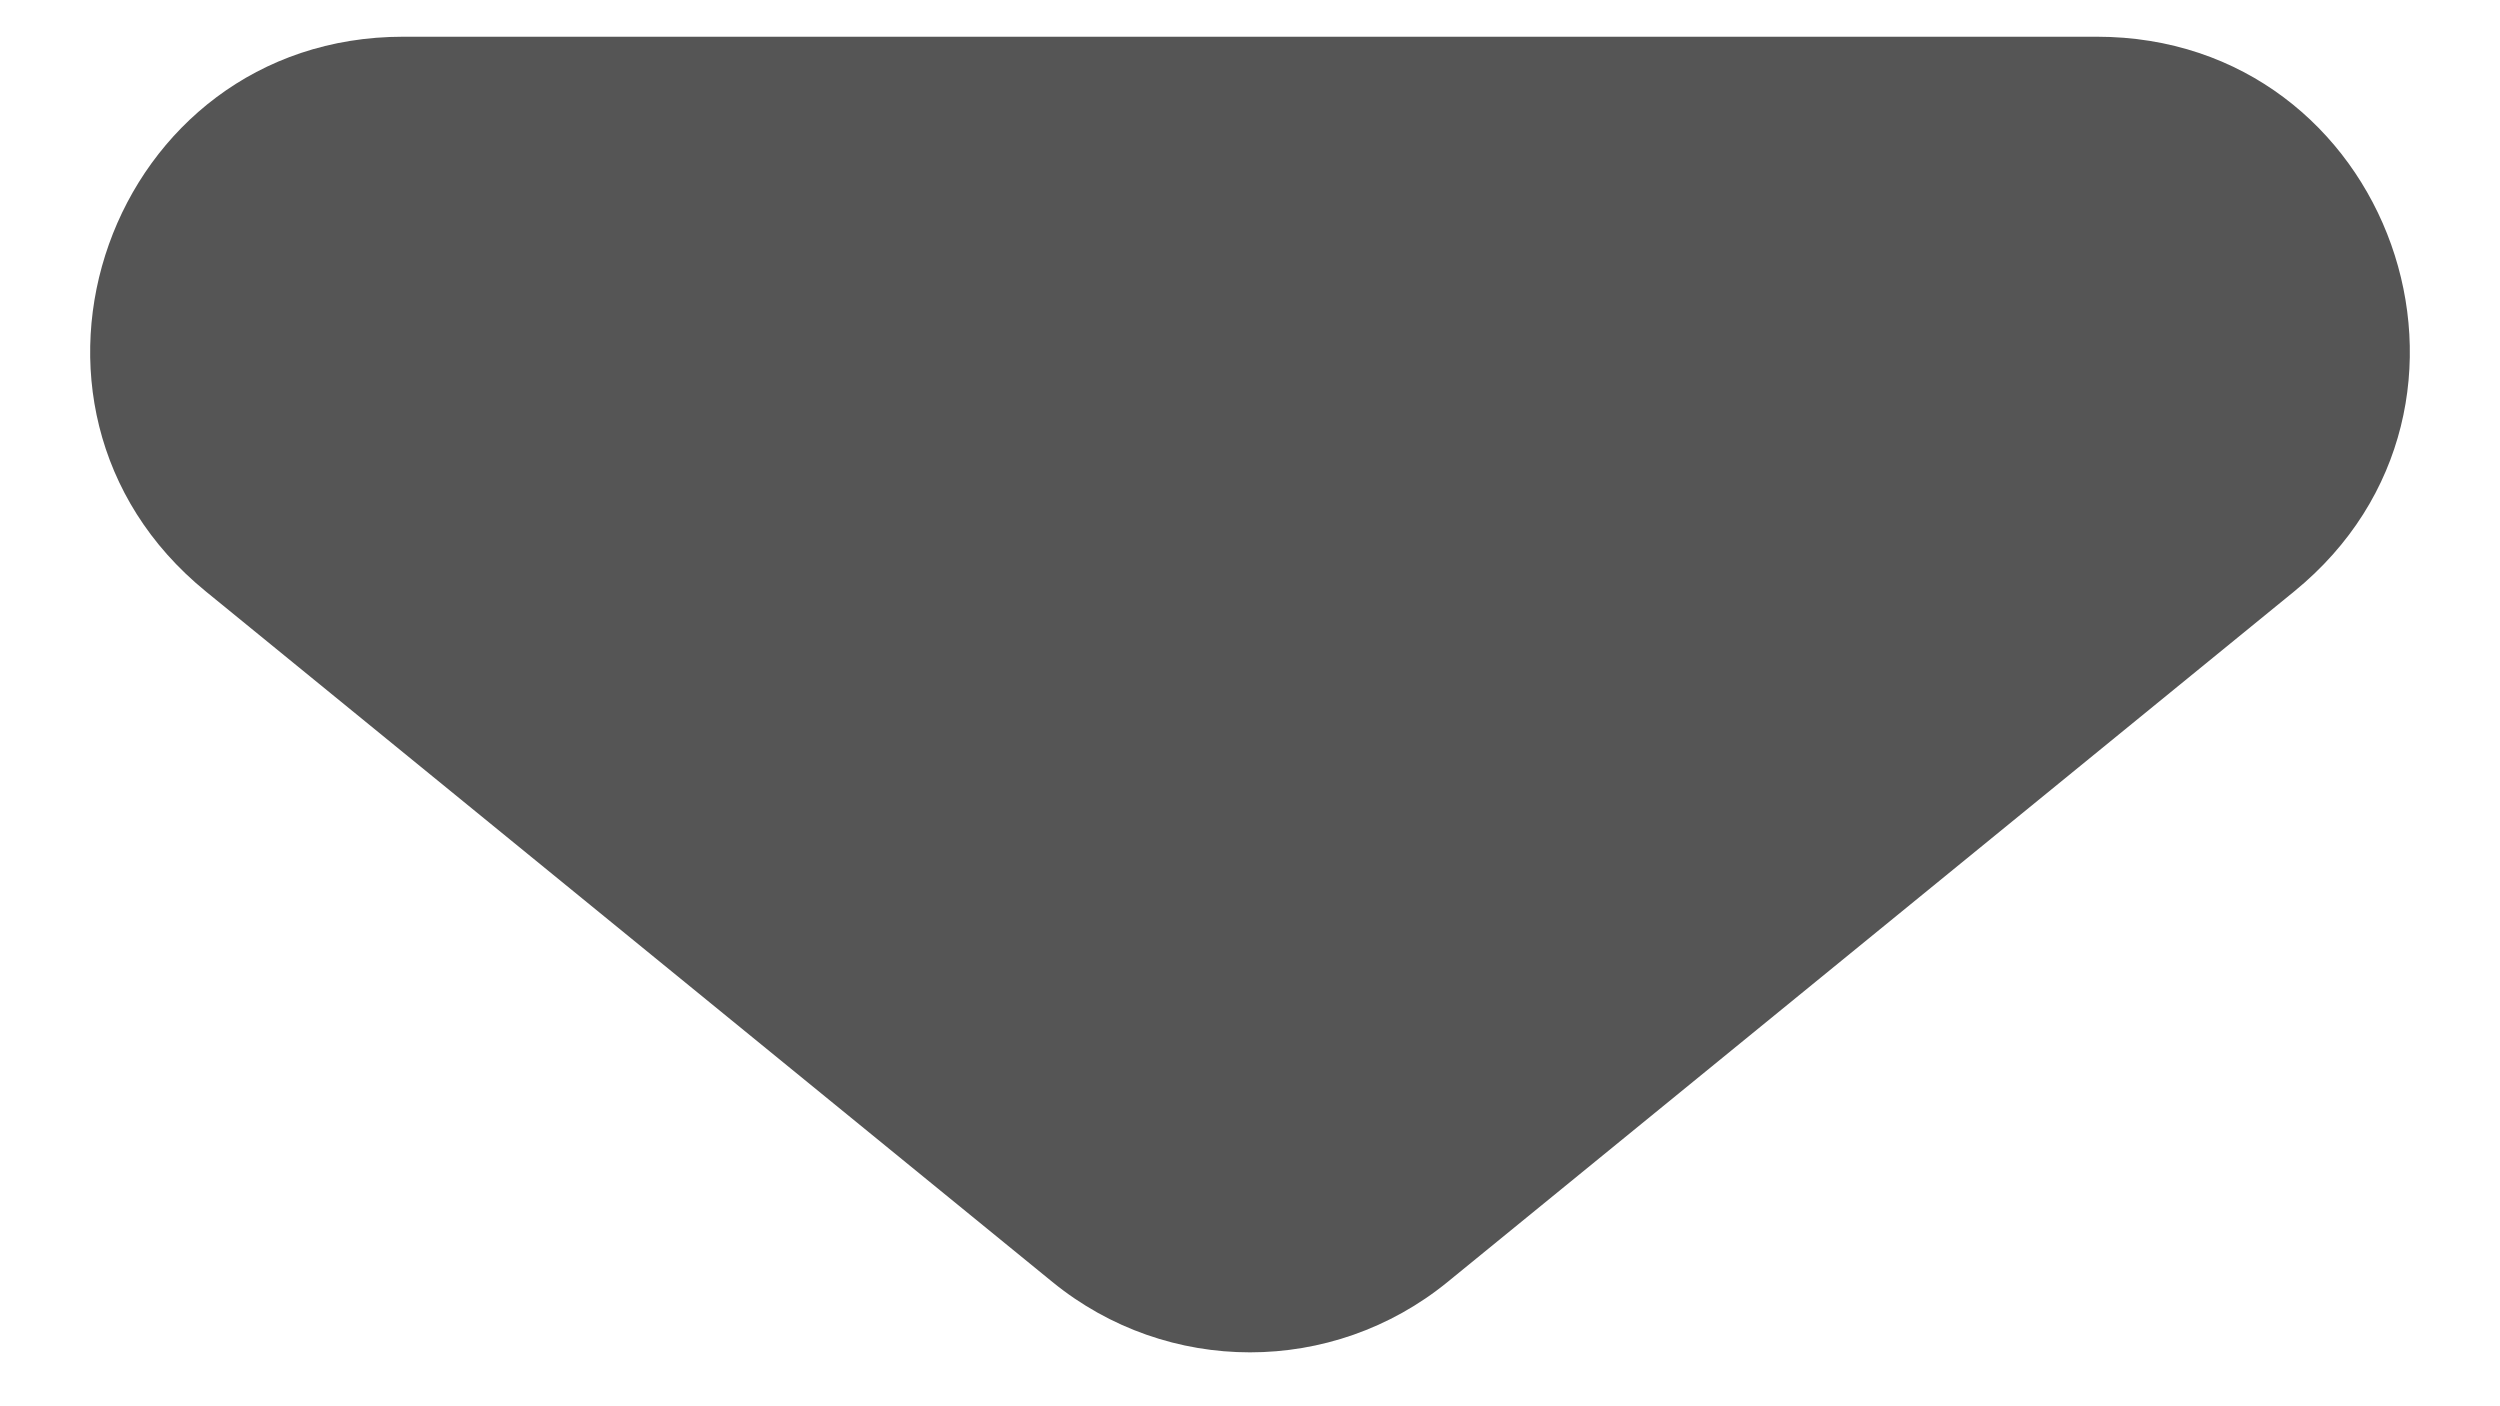<svg width="16" height="9" viewBox="0 0 16 9" fill="none" xmlns="http://www.w3.org/2000/svg">
<path d="M9.264 8.205C8.528 8.805 7.472 8.805 6.736 8.205L1.317 3.785C-0.141 2.596 0.7 0.235 2.581 0.235L13.419 0.235C15.3 0.235 16.141 2.596 14.683 3.785L9.264 8.205Z" fill="#555555"/>
</svg>
